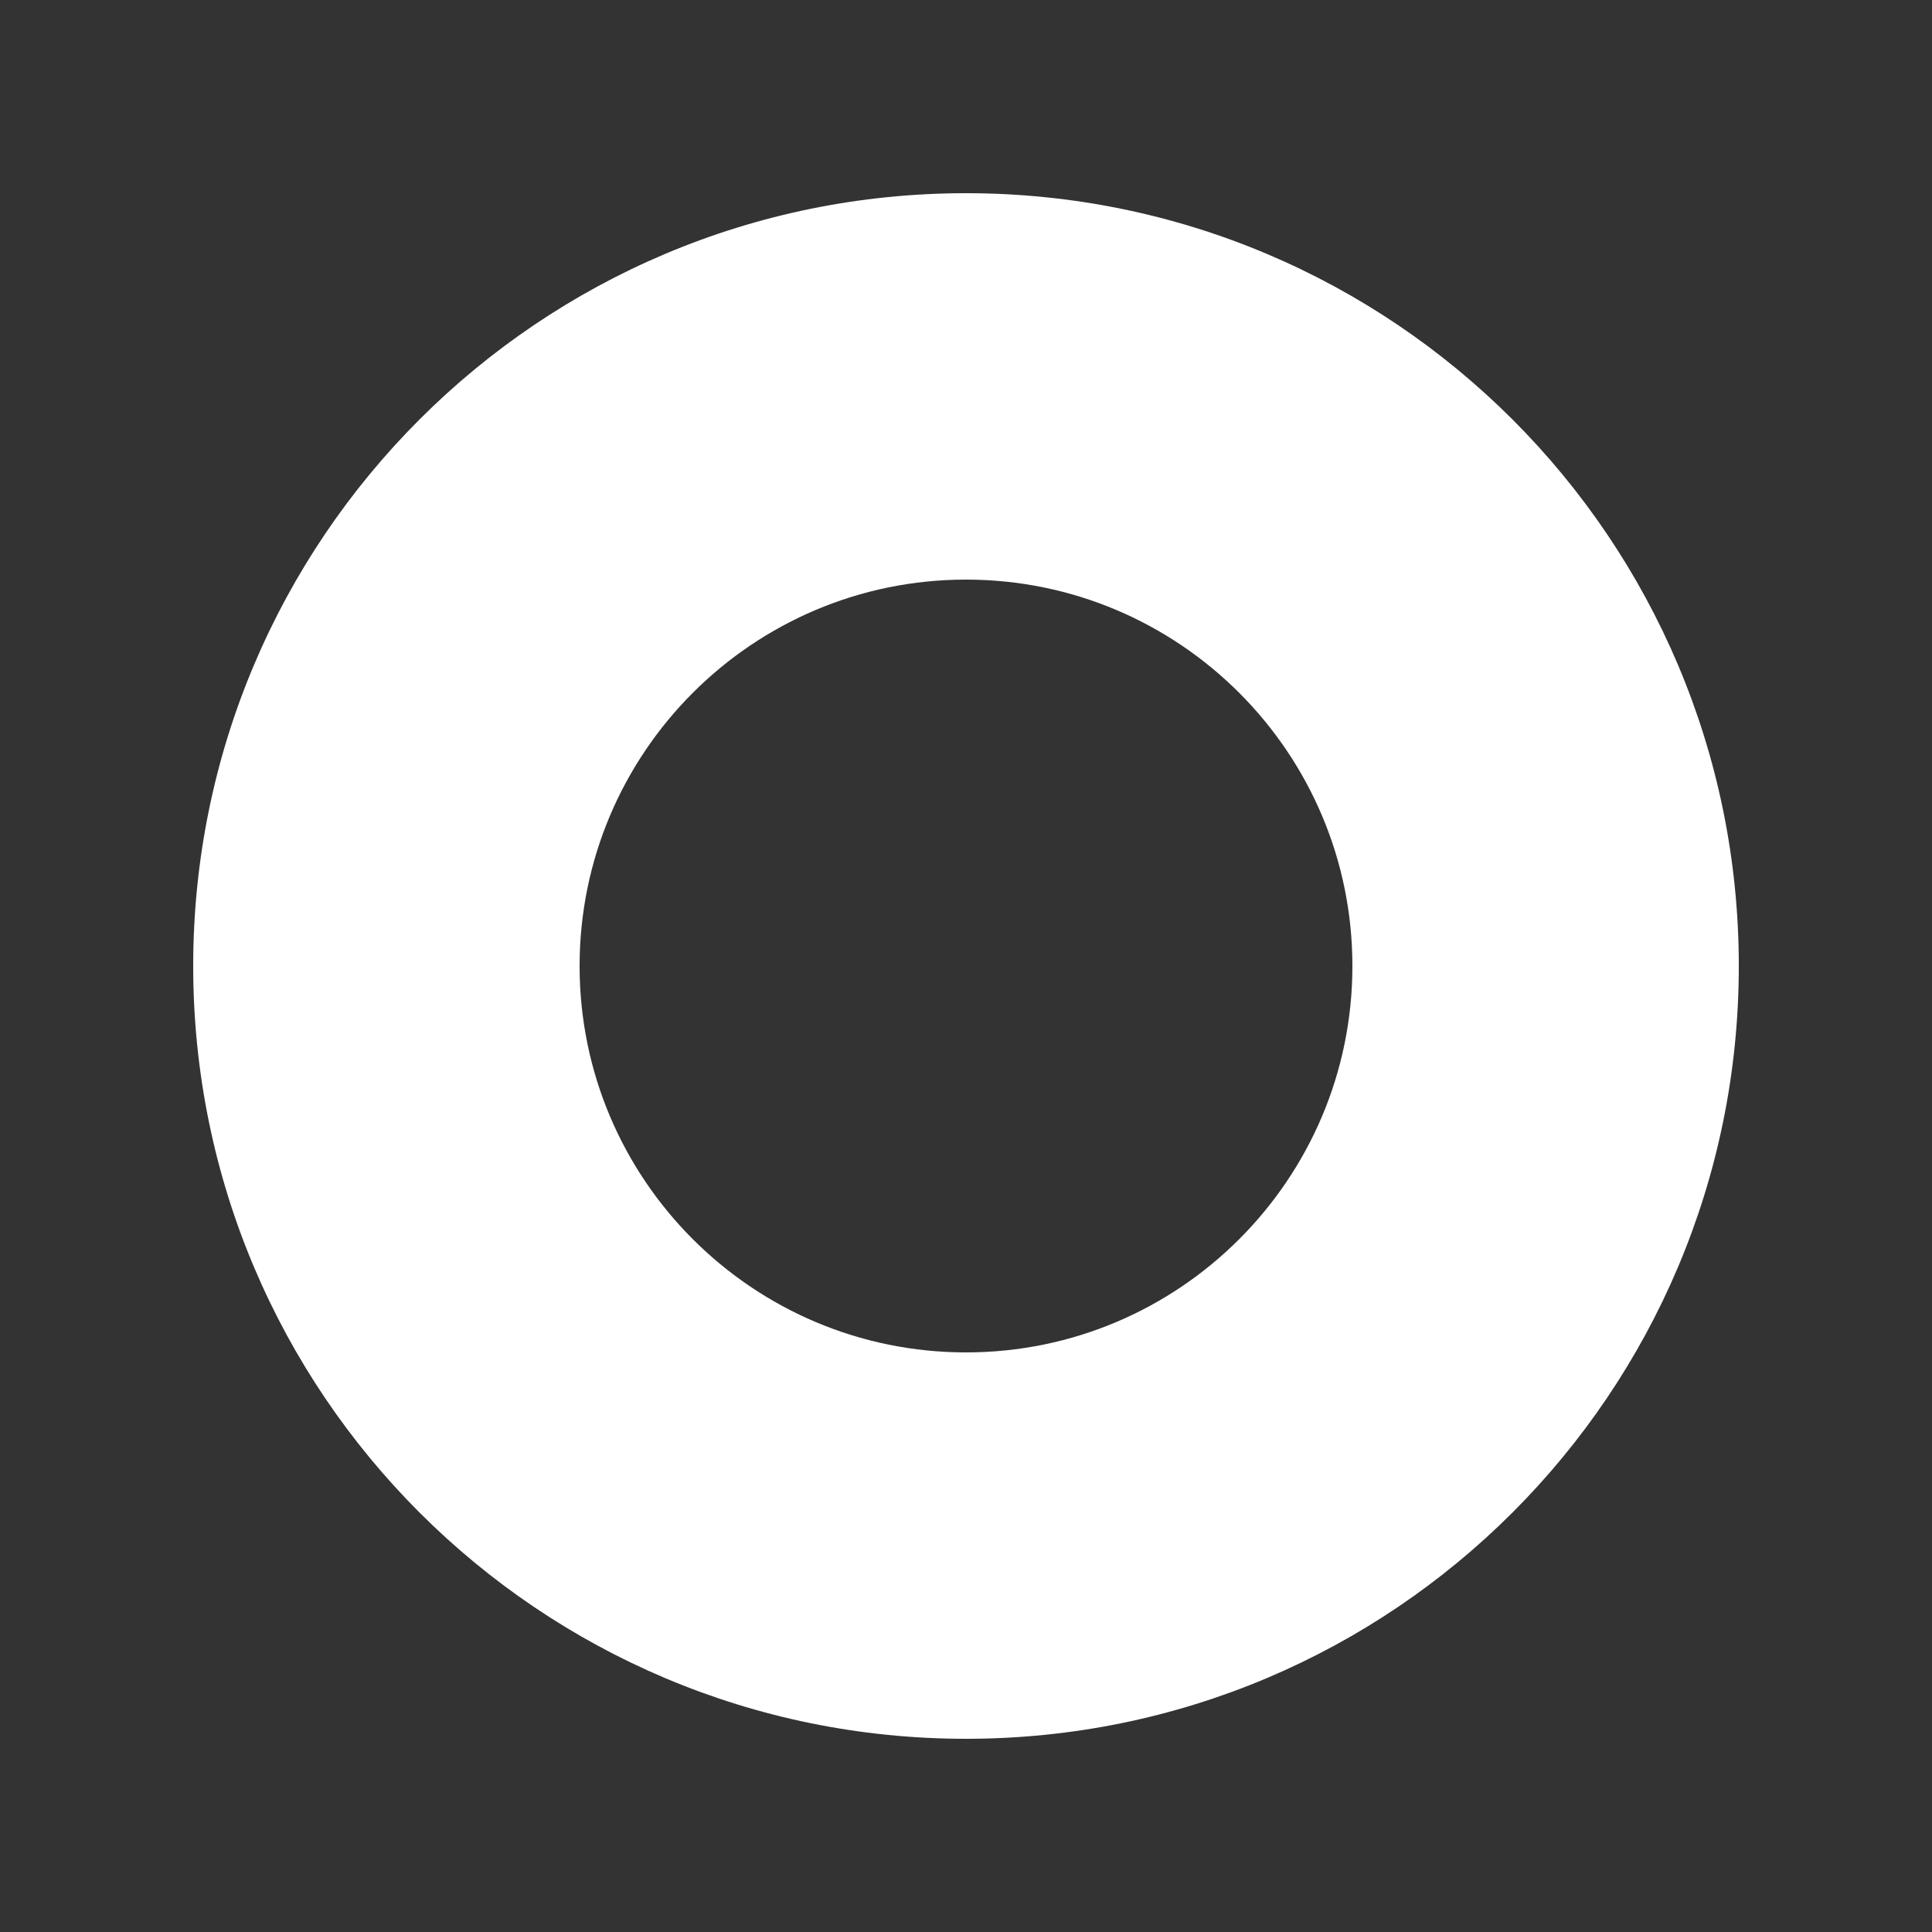 <?xml version="1.0" encoding="UTF-8"?>
<svg width="5px" height="5px" viewBox="0 0 5 5" version="1.1" xmlns="http://www.w3.org/2000/svg" xmlns:xlink="http://www.w3.org/1999/xlink">
    <rect x="0" y="0" width="5" height="5" fill="#333333" stroke="none"/>
    <title>Oval</title>
    <g id="Entry-Points" stroke="none" stroke-width="1" fill="none" fill-rule="evenodd">
        <g id="Mobile-Recommender-Entry-Points-V2" transform="translate(-340, -317)" fill="#FFFFFF" fill-rule="nonzero">
            <path d="M342.5,317.5 C341.395,317.5 340.5,318.395 340.5,319.5 C340.5,320.605 341.395,321.5 342.5,321.5 C343.605,321.5 344.5,320.605 344.5,319.5 C344.5,318.395 343.605,317.5 342.5,317.5 Z M342.5,318.5 C343.052,318.5 343.5,318.948 343.5,319.5 C343.5,320.052 343.052,320.5 342.5,320.5 C341.948,320.5 341.5,320.052 341.5,319.5 C341.5,318.948 341.948,318.5 342.5,318.5 Z" id="Oval"></path>
        </g>
    </g>
</svg>